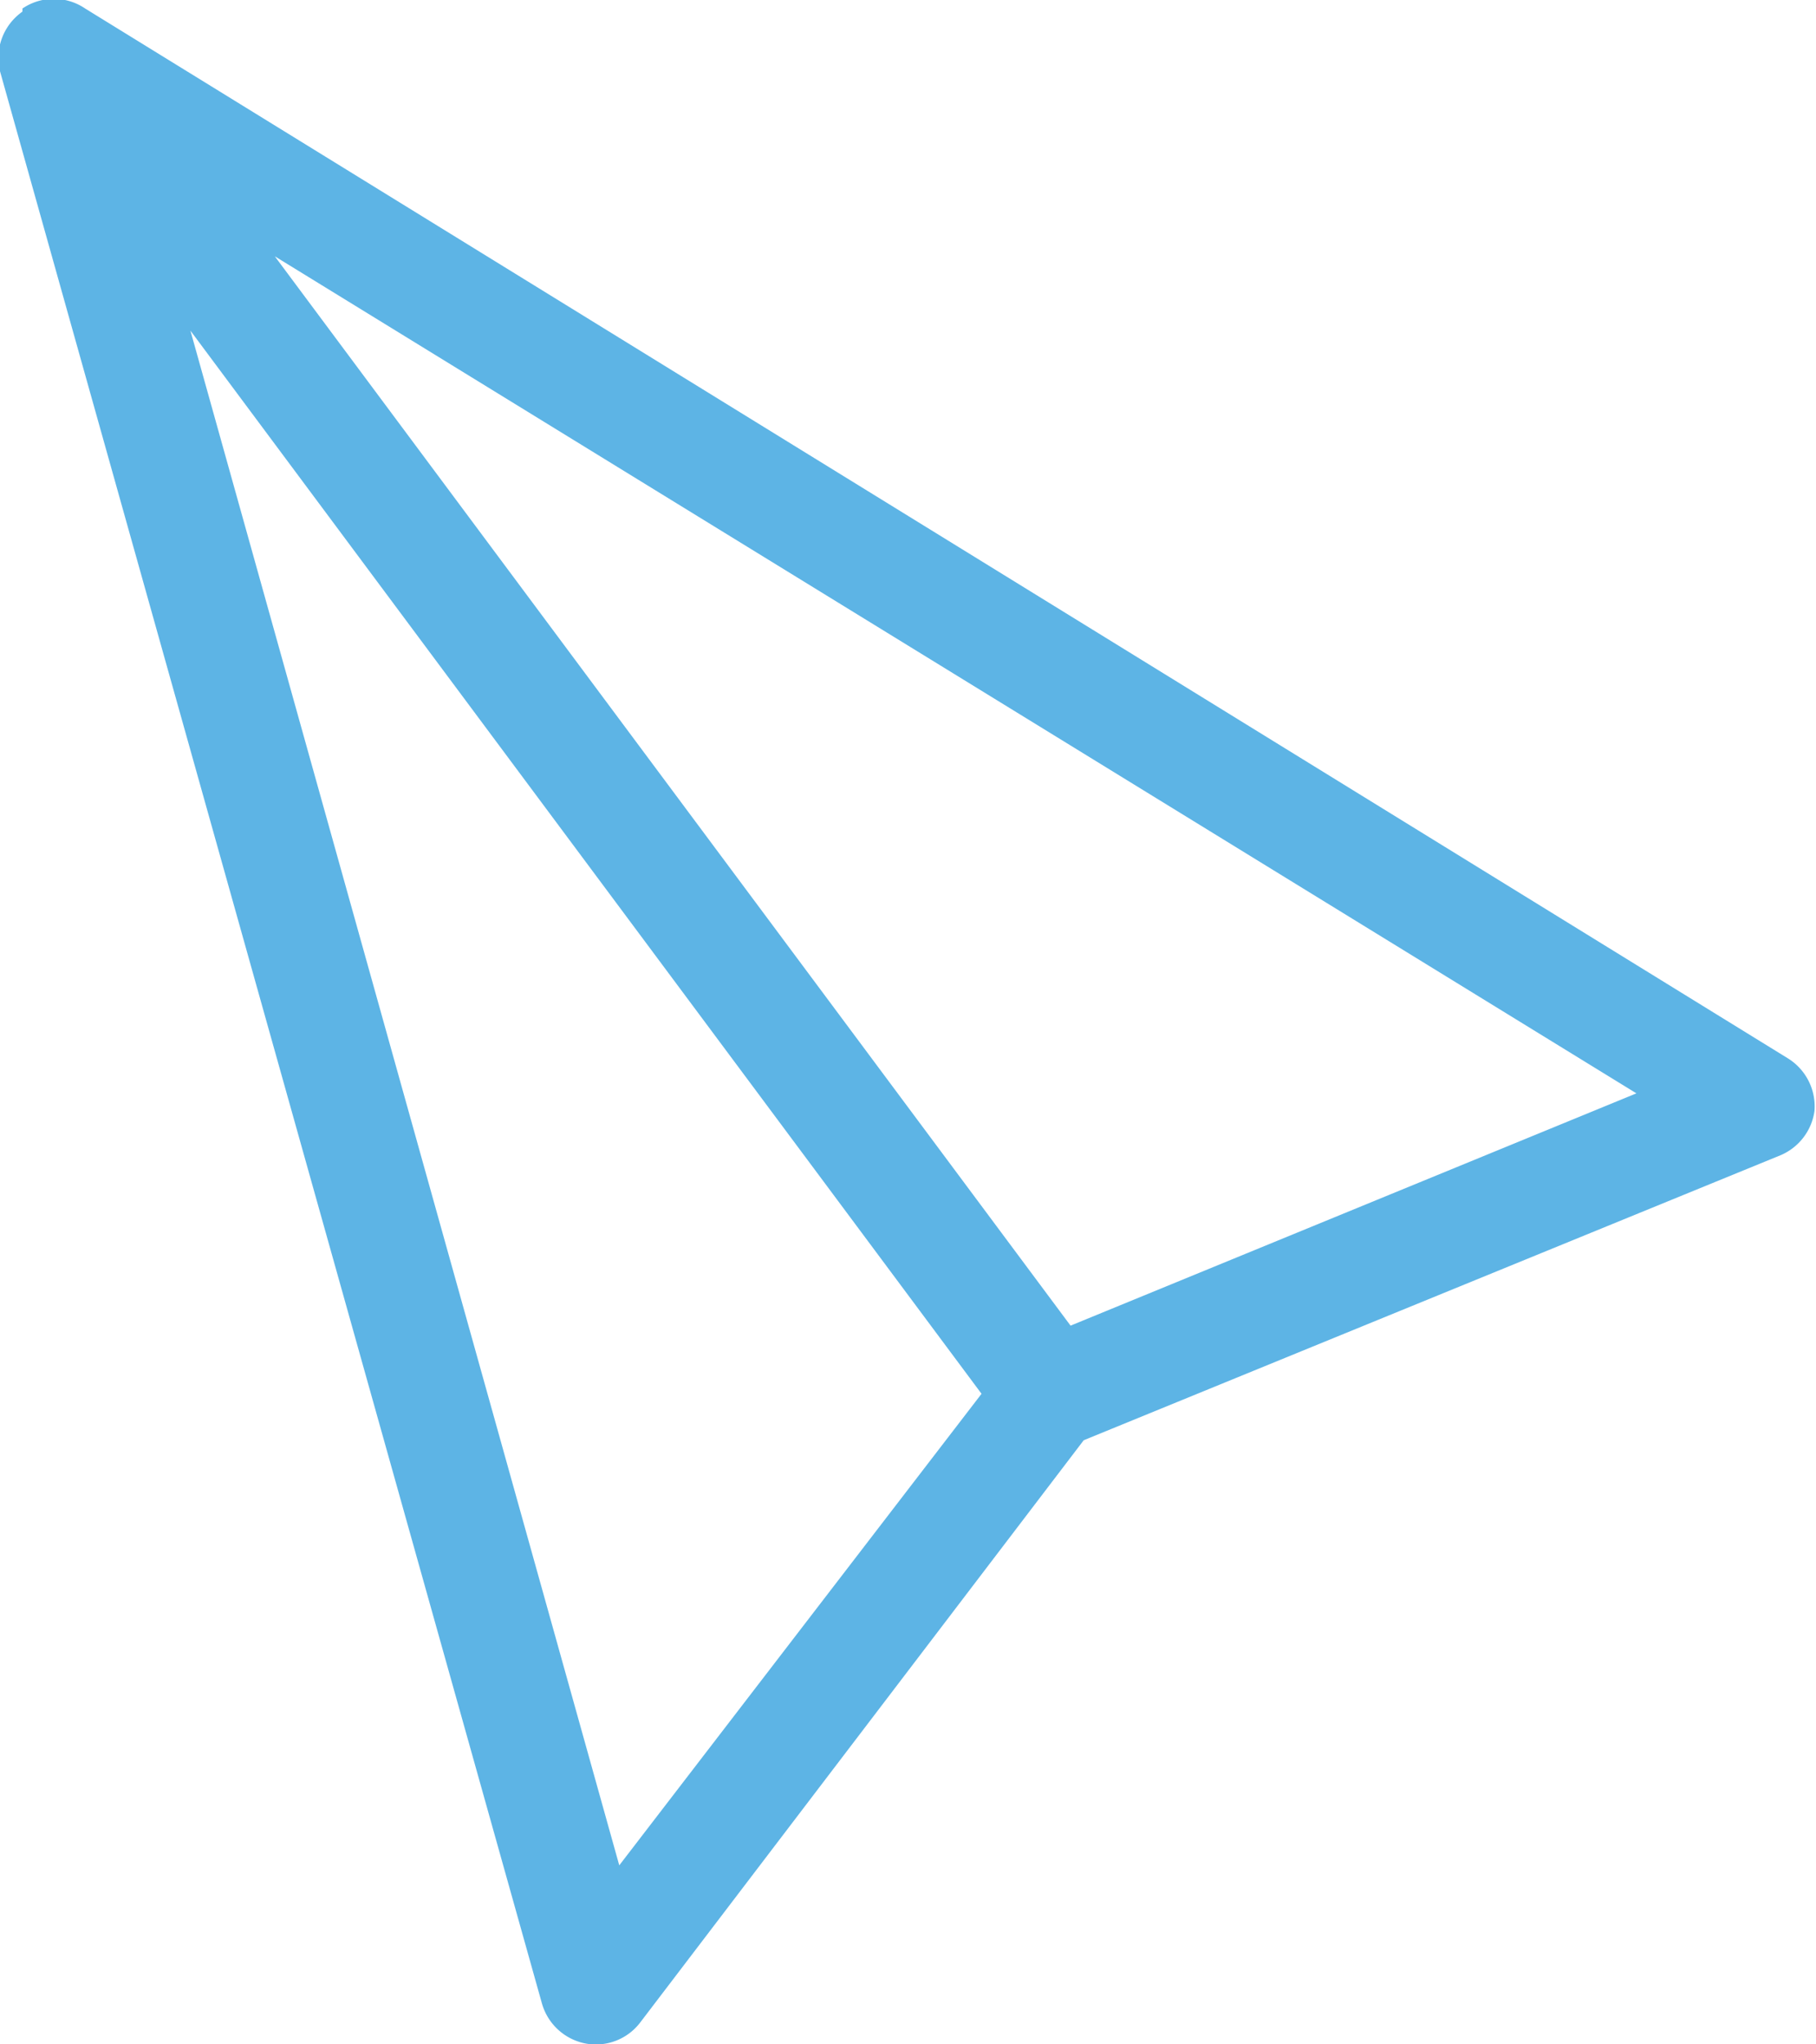 <svg xmlns="http://www.w3.org/2000/svg" viewBox="0 0 23.46 26.4"><defs><style>.cls-1{fill:#5db4e5;}</style></defs><title>資產 1</title><g id="圖層_2" data-name="圖層 2"><g id="圖層_2-2" data-name="圖層 2"><path id="_複合路徑_" data-name="&lt;複合路徑&gt;" class="cls-1" d="M.29.15A.73.73,0,0,0,0,.92L7,25.87a.73.73,0,0,0,.56.52.72.72,0,0,0,.71-.27L14,18.6l9-3.68a.73.73,0,0,0,.44-.57v0a.73.73,0,0,0-.34-.68L1.1.11a.72.72,0,0,0-.81,0ZM2.46,4.27,12.68,18,8,24.09Zm18.68,9.85-7.31,3L3.55,3.31Zm0,0"/></g></g></svg>